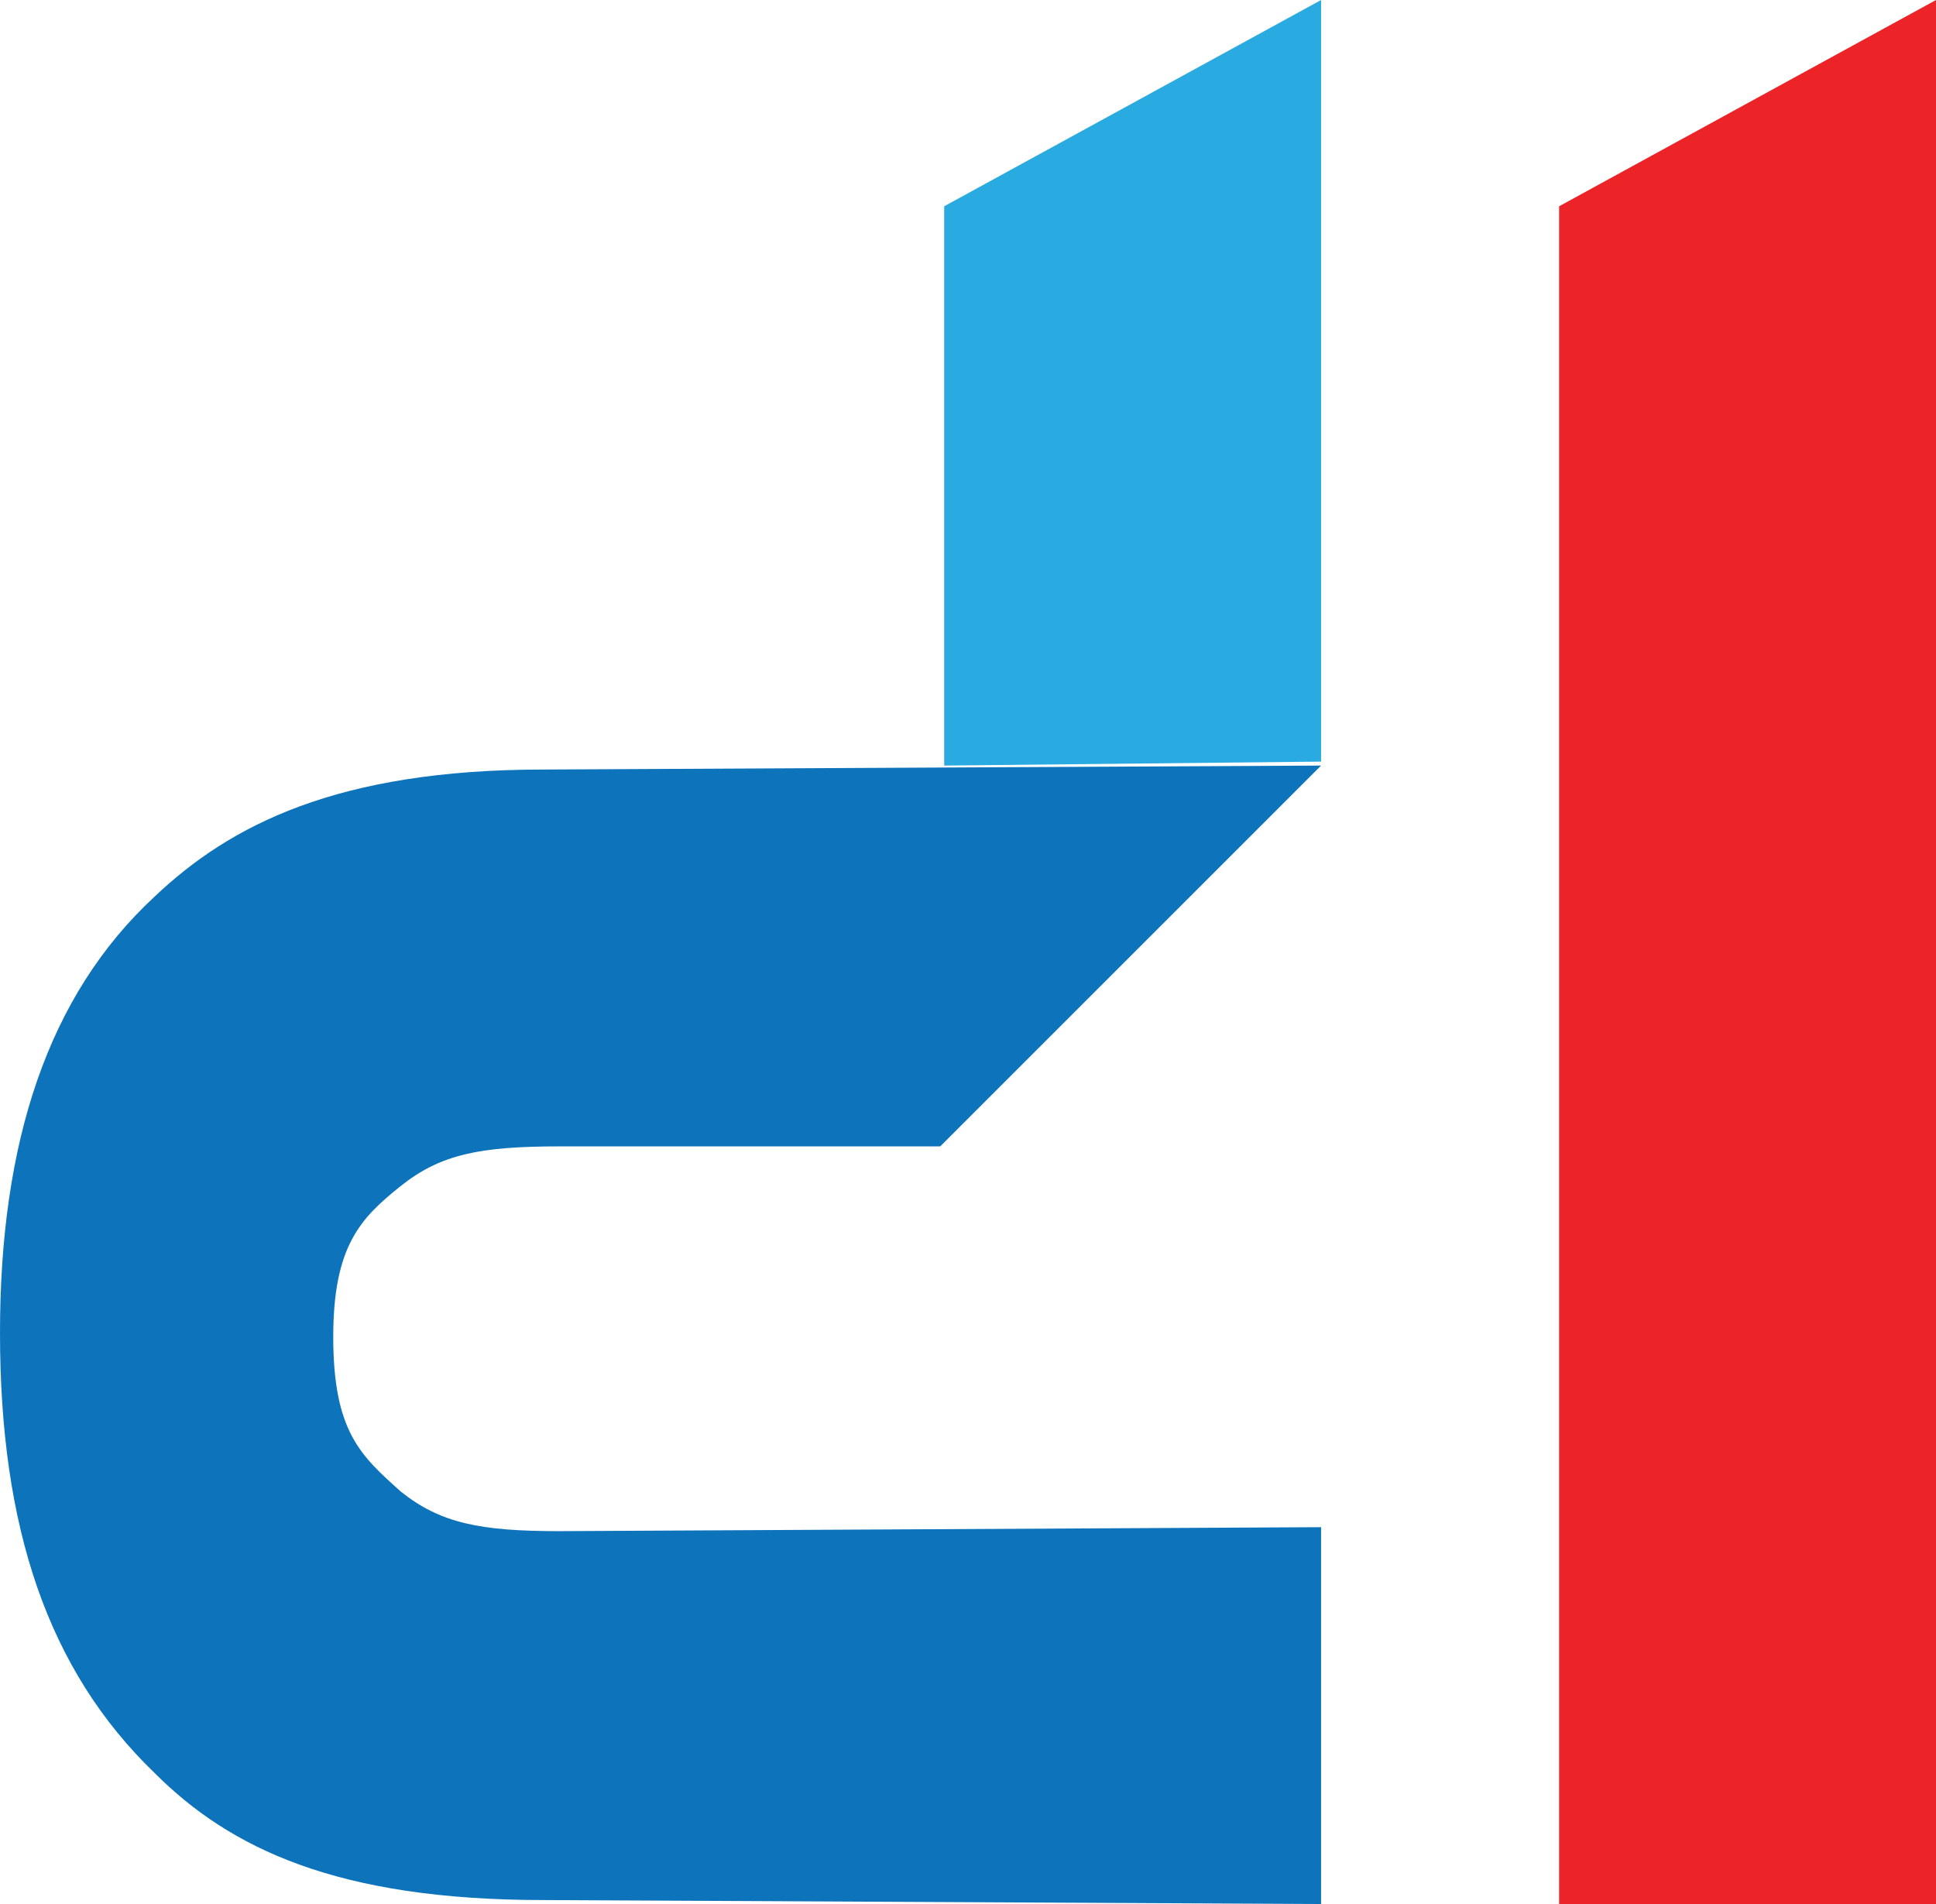 <?xml version="1.0" encoding="utf-8"?>
<!-- Generator: Adobe Illustrator 23.0.3, SVG Export Plug-In . SVG Version: 6.00 Build 0)  -->
<svg version="1.1" id="Layer_1" xmlns="http://www.w3.org/2000/svg" xmlns:xlink="http://www.w3.org/1999/xlink" x="0px" y="0px"
	 viewBox="0 0 48.8 48" style="enable-background:new 0 0 48.8 48;" xml:space="preserve">
<style type="text/css">
	.st0{fill:#29AAE1;}
	.st1{fill:#EC2427;}
	.st2{fill:#0D73BB;}
</style>
<g>
	<polygon class="st0" points="33.3,19.2 23.8,19.3 23.8,5.2 33.3,0 	"/>
	<polygon class="st1" points="48.8,48 39.3,48 39.3,5.2 48.8,0 	"/>
	<path class="st2" d="M3.9,44.7C1.2,42.1,0,38.5,0,33.6c0-4.8,1.2-8.5,3.9-11c1.9-1.8,4.6-3.2,9.8-3.2l19.6-0.1l-9.6,9.6h-9.6
		c-2,0-3,0.2-4,1c-1,0.8-1.7,1.5-1.7,3.8c0,2.4,0.7,3,1.7,3.9c1,0.8,2,1,4,1l19.2-0.1V48l-19.6-0.1C8.5,47.9,5.8,46.6,3.9,44.7"/>
</g>
</svg>
